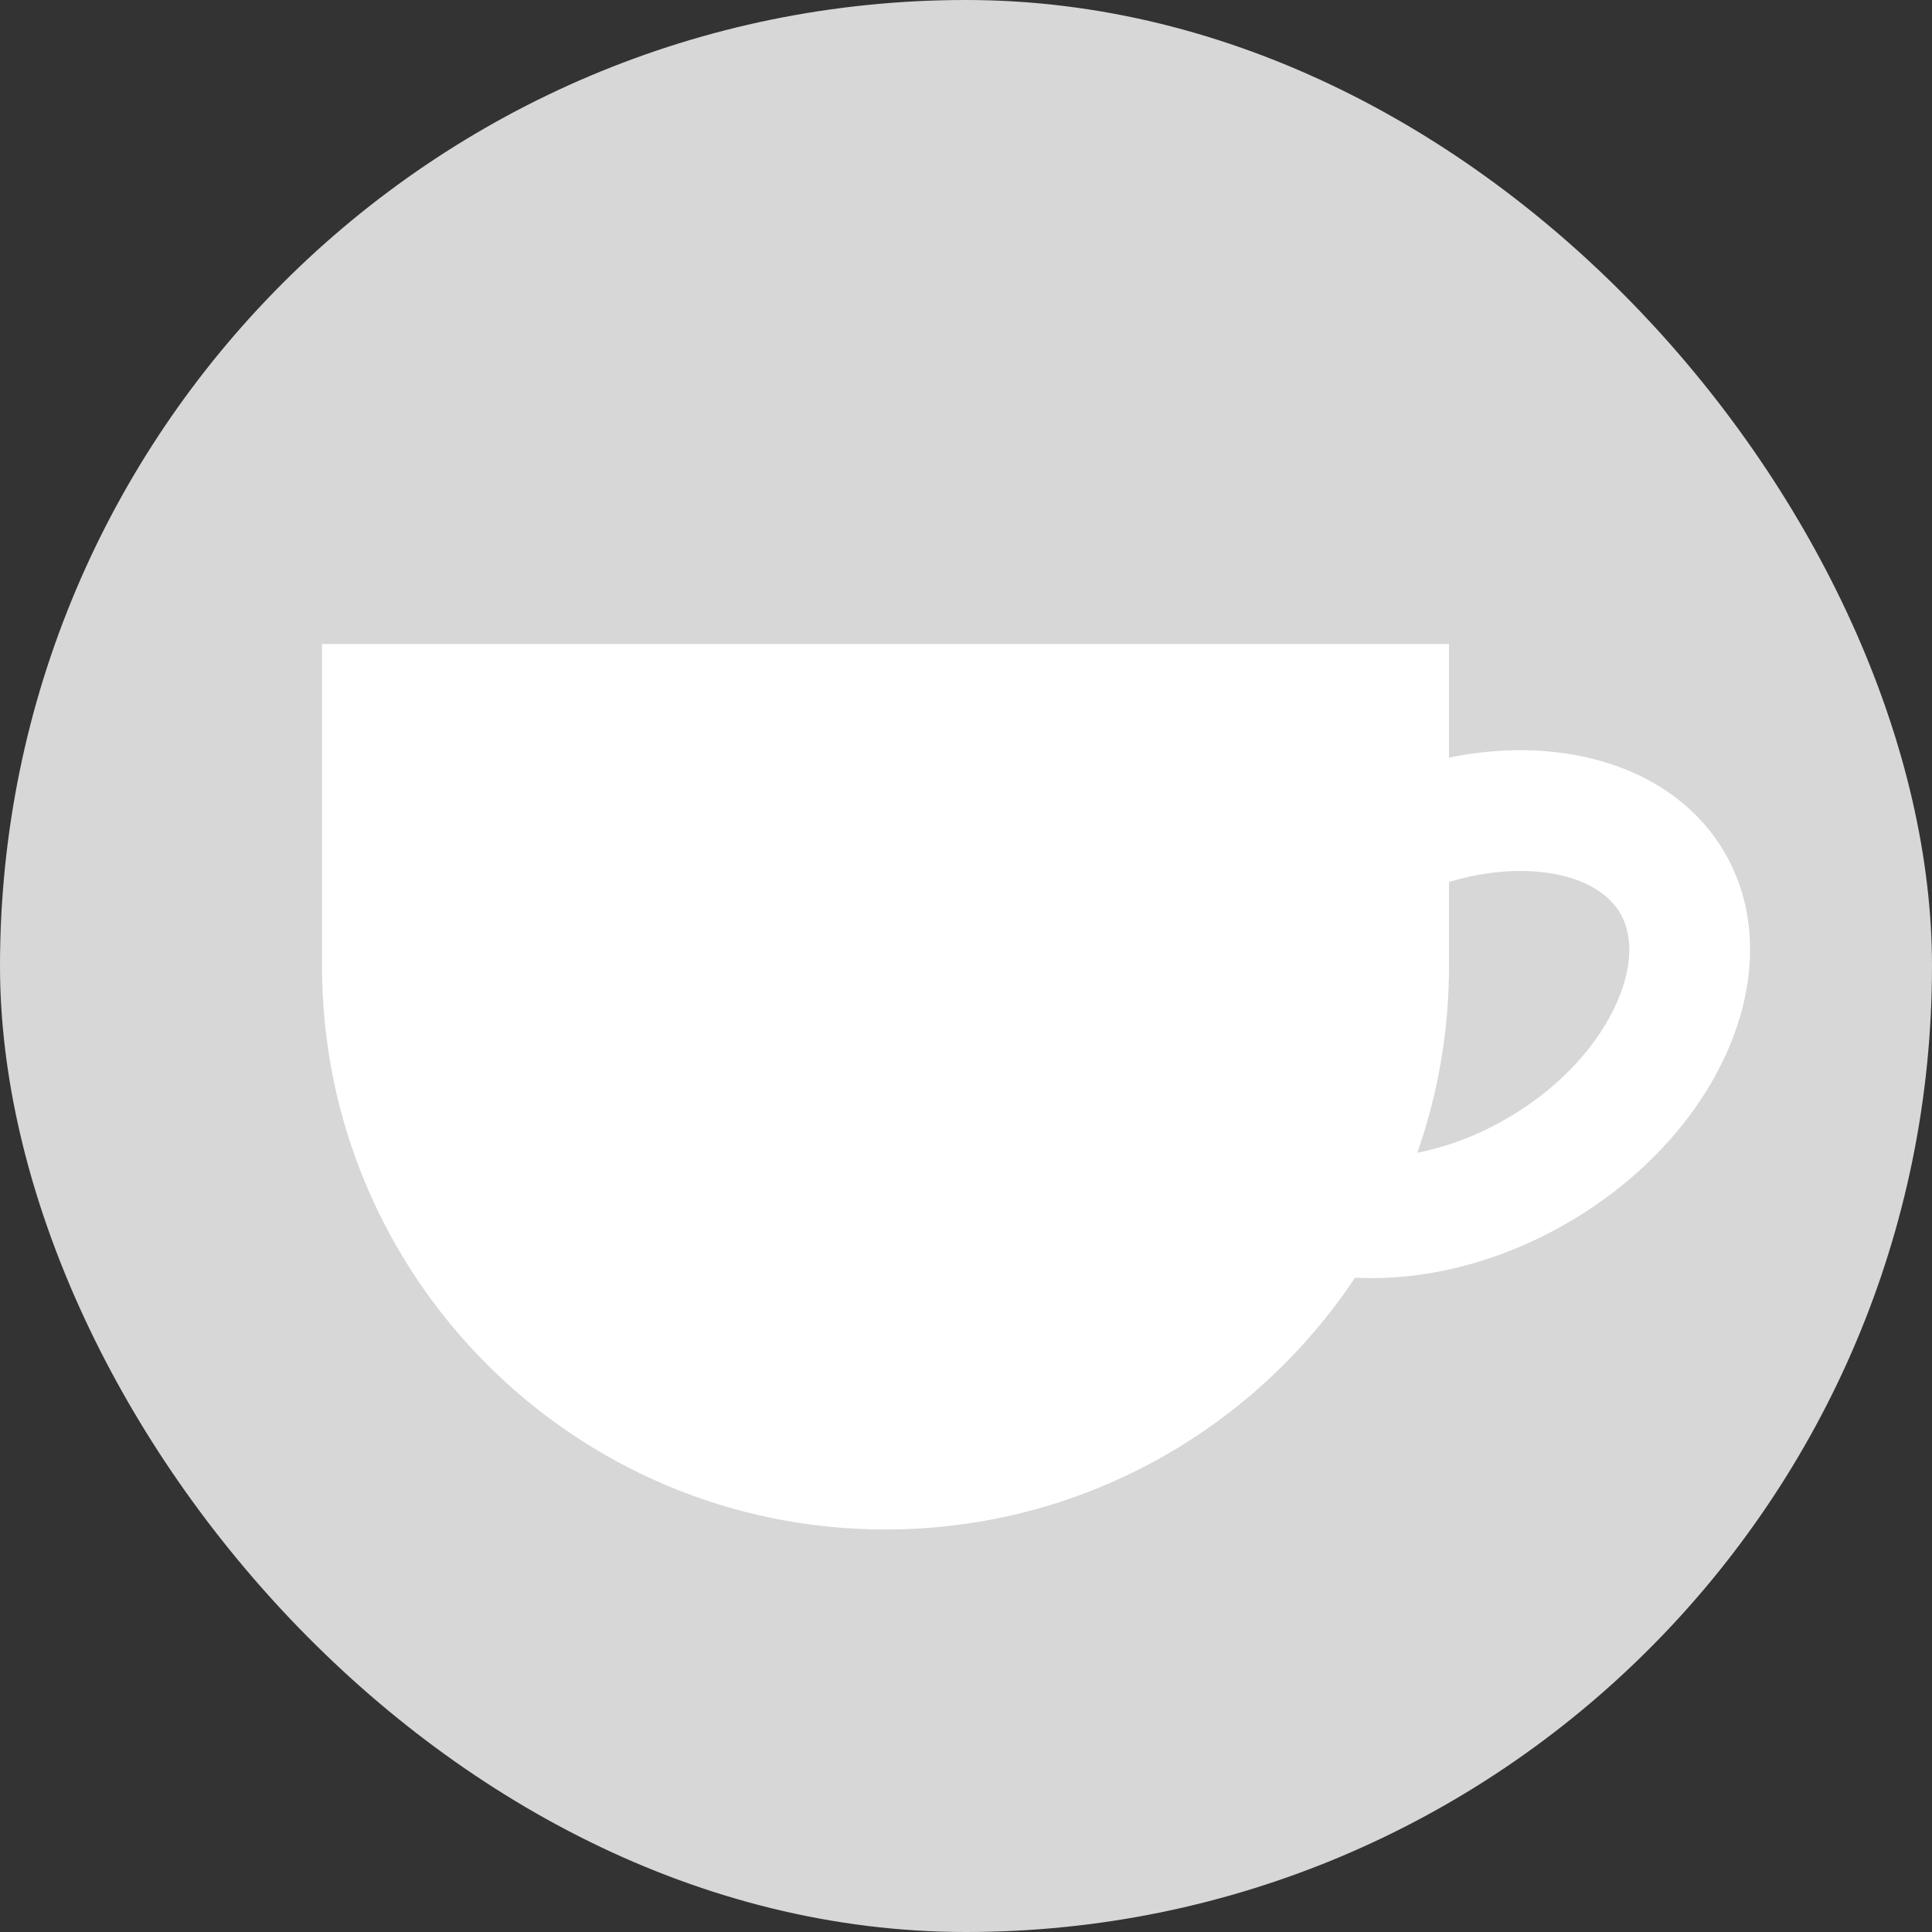 <svg width="60" height="60" viewBox="0 0 60 60" fill="none" xmlns="http://www.w3.org/2000/svg">
<rect x="0" y="0" width="60" height="60" fill="#333333" stroke="none"/>
<rect width="60" height="60" rx="30" fill="#D7D7D7"/>
<path fill-rule="evenodd" clip-rule="evenodd" d="M45 20H10V30C10 39.665 17.835 47.5 27.5 47.5C33.586 47.5 38.947 44.393 42.082 39.679C44.17 39.788 46.494 39.241 48.66 37.99C53.443 35.229 55.642 30.082 53.571 26.495C52.042 23.847 48.614 22.789 45 23.527V20ZM44.016 35.8C44.653 33.985 45 32.033 45 30V27.391C46.068 27.069 47.081 26.987 47.934 27.09C49.298 27.254 50.01 27.828 50.323 28.37C50.636 28.912 50.777 29.816 50.237 31.079C49.697 32.344 48.542 33.728 46.785 34.743C45.846 35.285 44.901 35.626 44.016 35.8Z" fill="white"/>
</svg>
